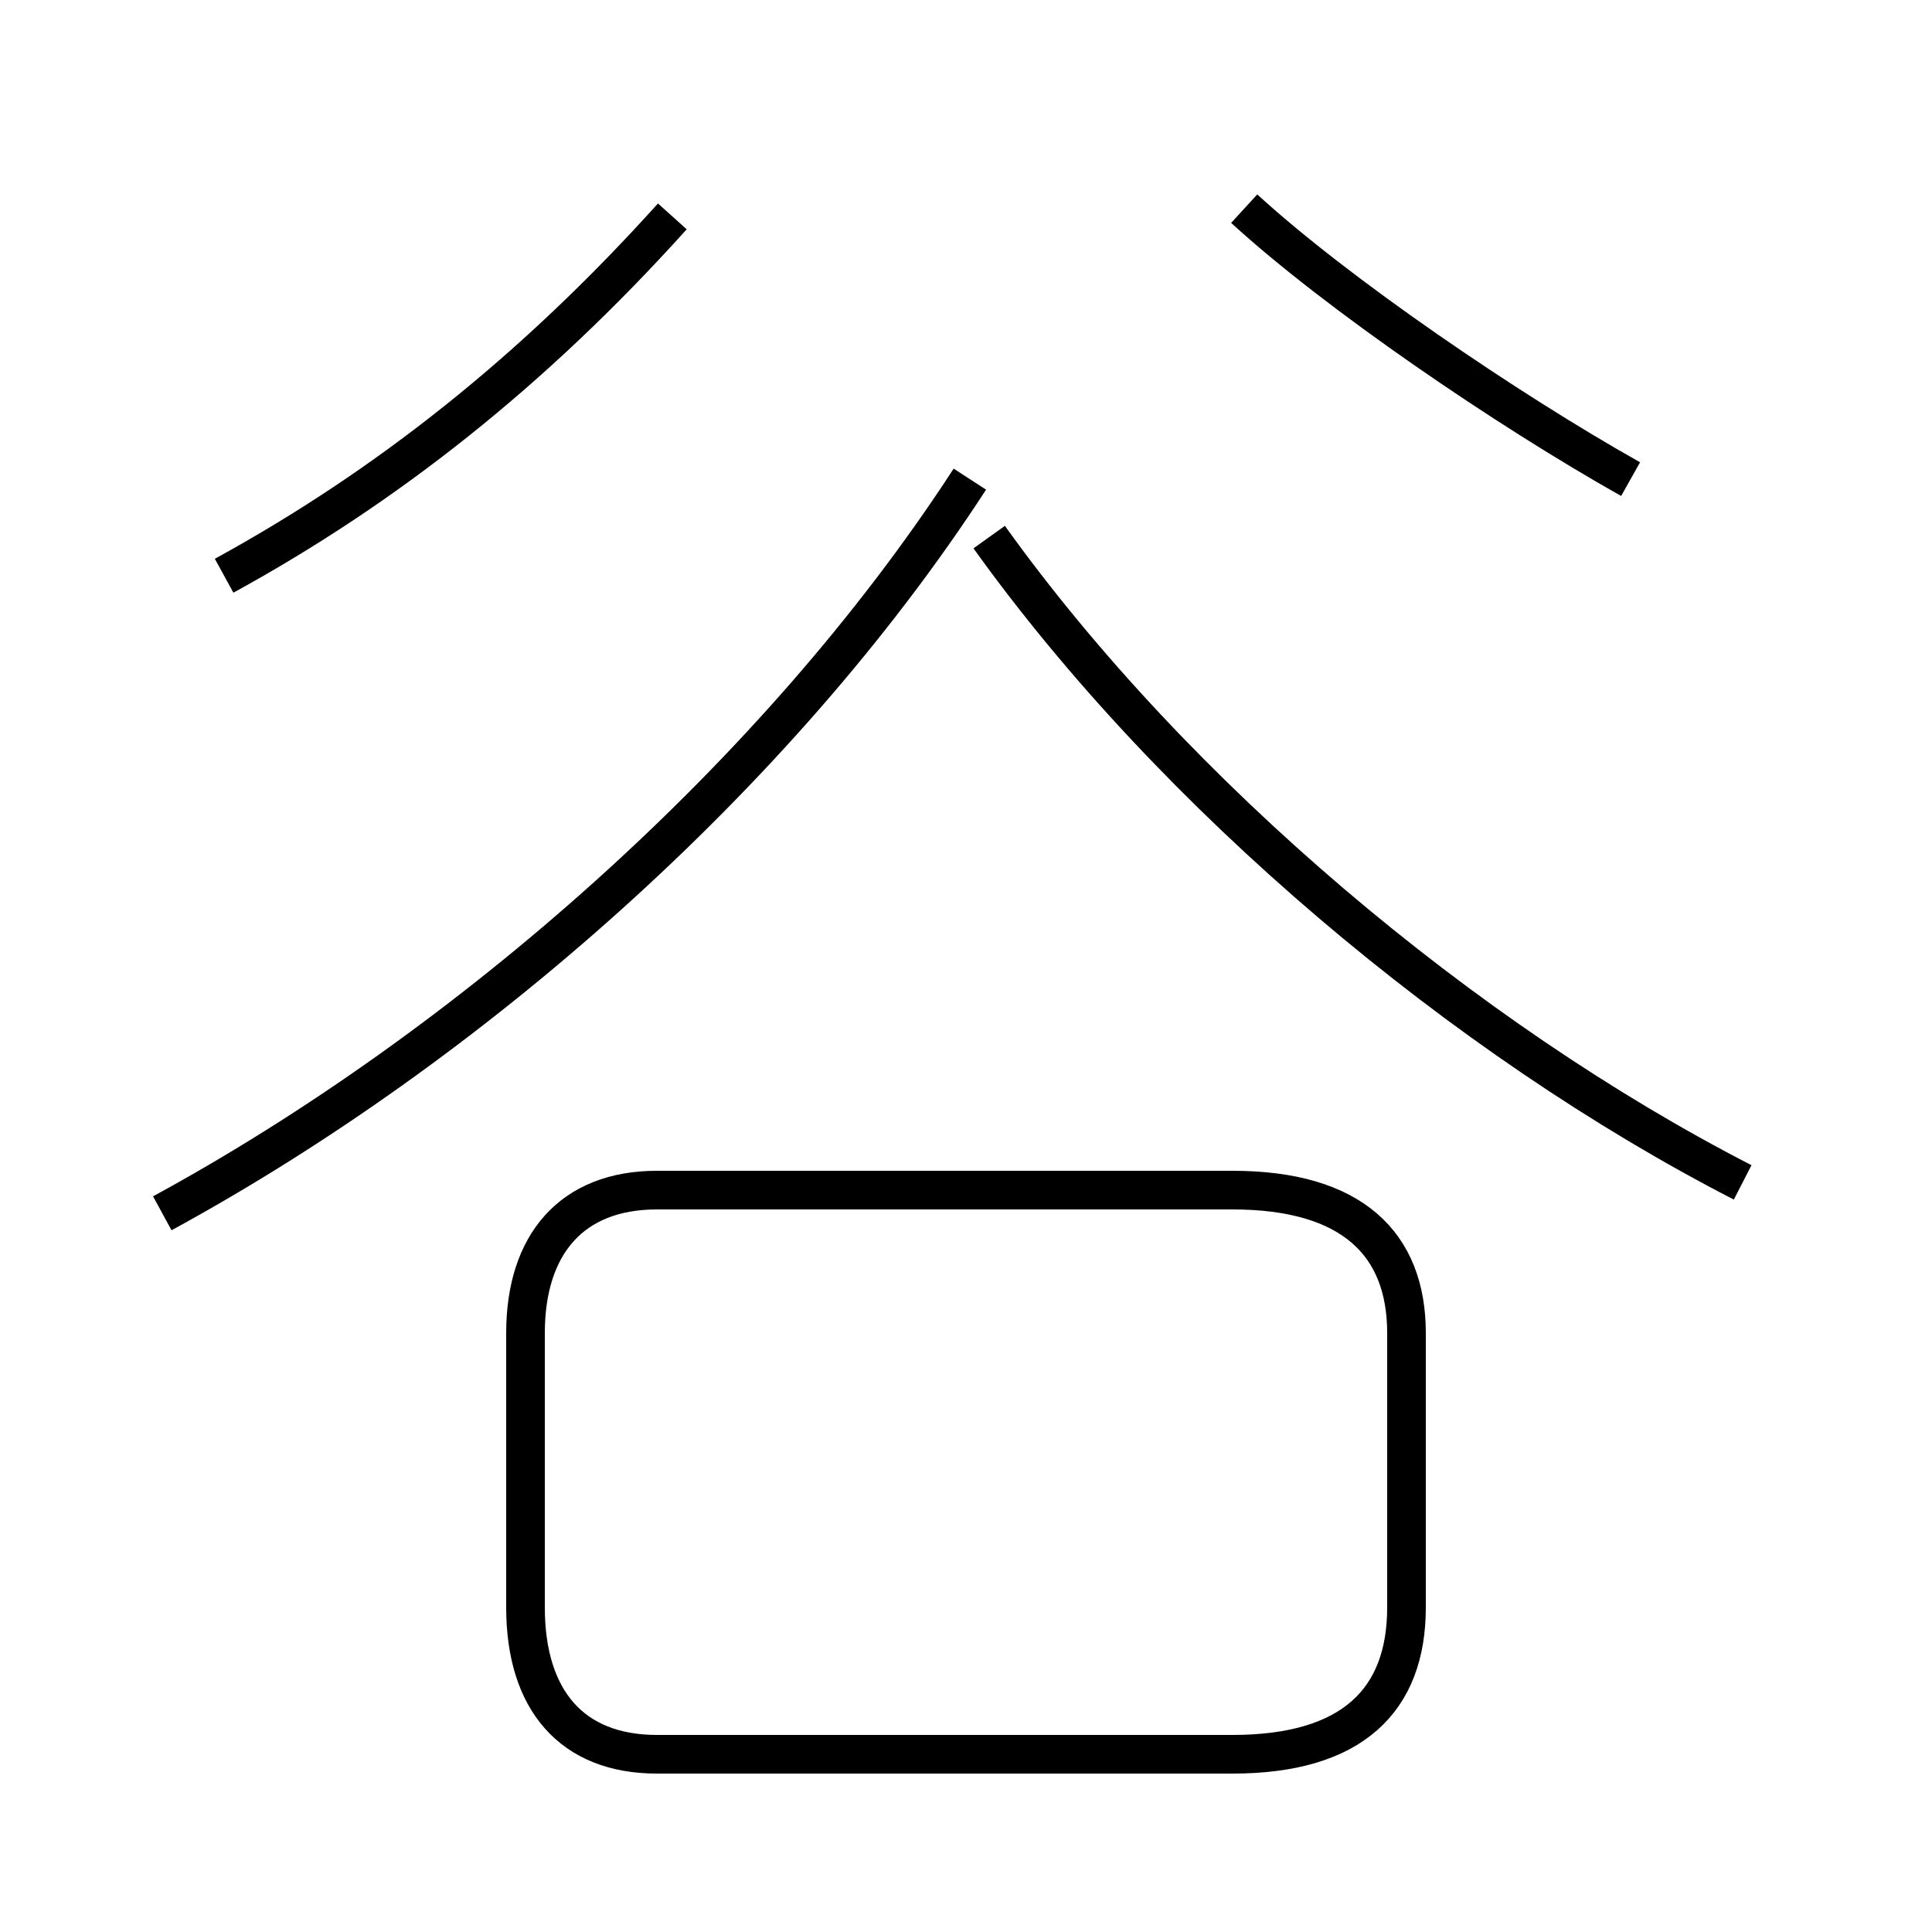 <?xml version='1.0' encoding='utf8'?>
<svg viewBox="0.0 -6.0 50.0 50.0" version="1.1" xmlns="http://www.w3.org/2000/svg">
<rect x="0.0" y="-6.0" width="50.0" height="50.0" fill="#808080" stroke="none"/>
<rect x="-1000" y="-1000" width="2000" height="2000" stroke="white" fill="white"/>
<g style="fill:white;stroke:#000000;  stroke-width:1">
<path d="M 4.2 -12.6 C 12.1 -16.9 20.1 -23.9 25.1 -31.6 M 17.0 1.4 L 31.9 1.4 C 35.0 1.4 36.4 0.0 36.4 -2.4 L 36.4 -9.5 C 36.4 -11.8 35.0 -13.2 31.9 -13.2 L 17.0 -13.2 C 14.8 -13.2 13.6 -11.8 13.6 -9.5 L 13.6 -2.4 C 13.6 0.0 14.8 1.4 17.0 1.4 Z M 5.8 -29.1 C 10.0 -31.4 13.8 -34.4 17.4 -38.4 M 45.1 -13.4 C 37.9 -17.1 30.4 -23.4 25.6 -30.1 M 42.2 -31.6 C 39.0 -33.4 34.6 -36.4 32.2 -38.6" transform="translate(0.0, 38.0)" />
</g>
</svg>
